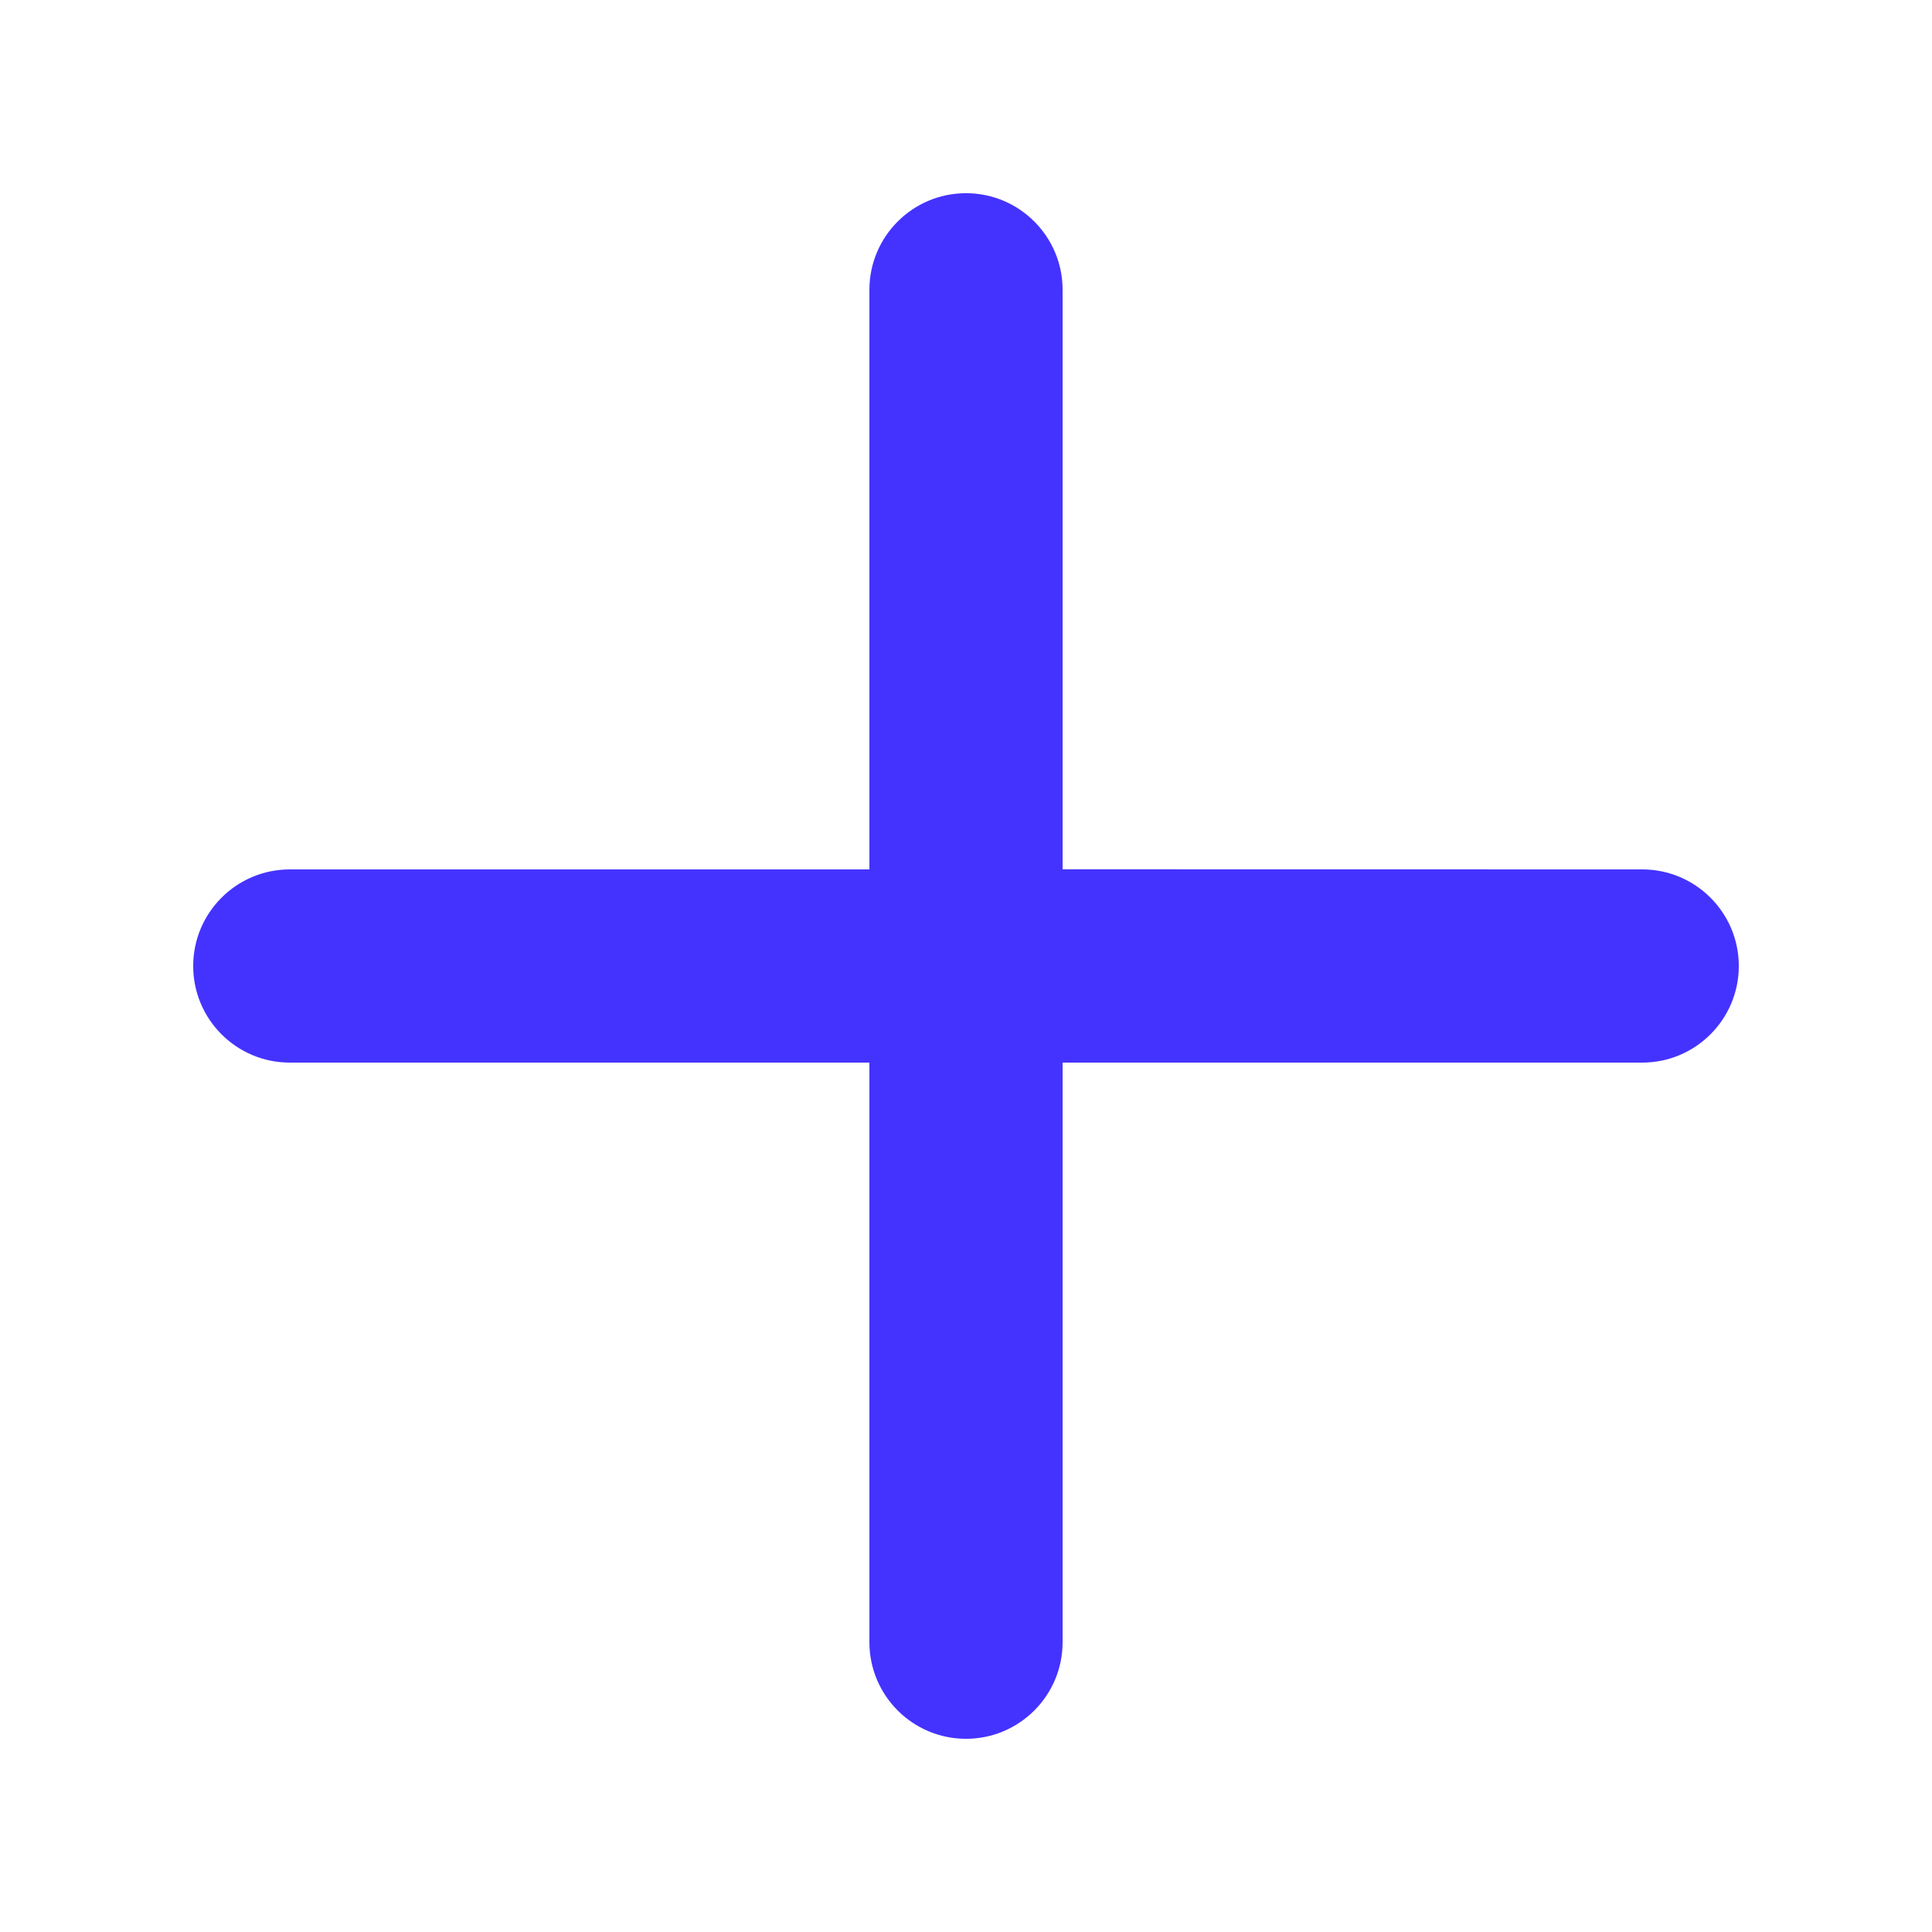 <svg xmlns="http://www.w3.org/2000/svg" width="20" height="20" viewBox="0 0 20 20">
    <path fill="#4433ff" fill-rule="evenodd" d="M10 2c.552 0 1 .448 1 1v5.999L17 9c.552 0 1 .448 1 1s-.448 1-1 1h-6v6c0 .552-.448 1-1 1s-1-.448-1-1v-6H3c-.552 0-1-.448-1-1s.448-1 1-1h6V3c0-.552.448-1 1-1z"/>
</svg>
